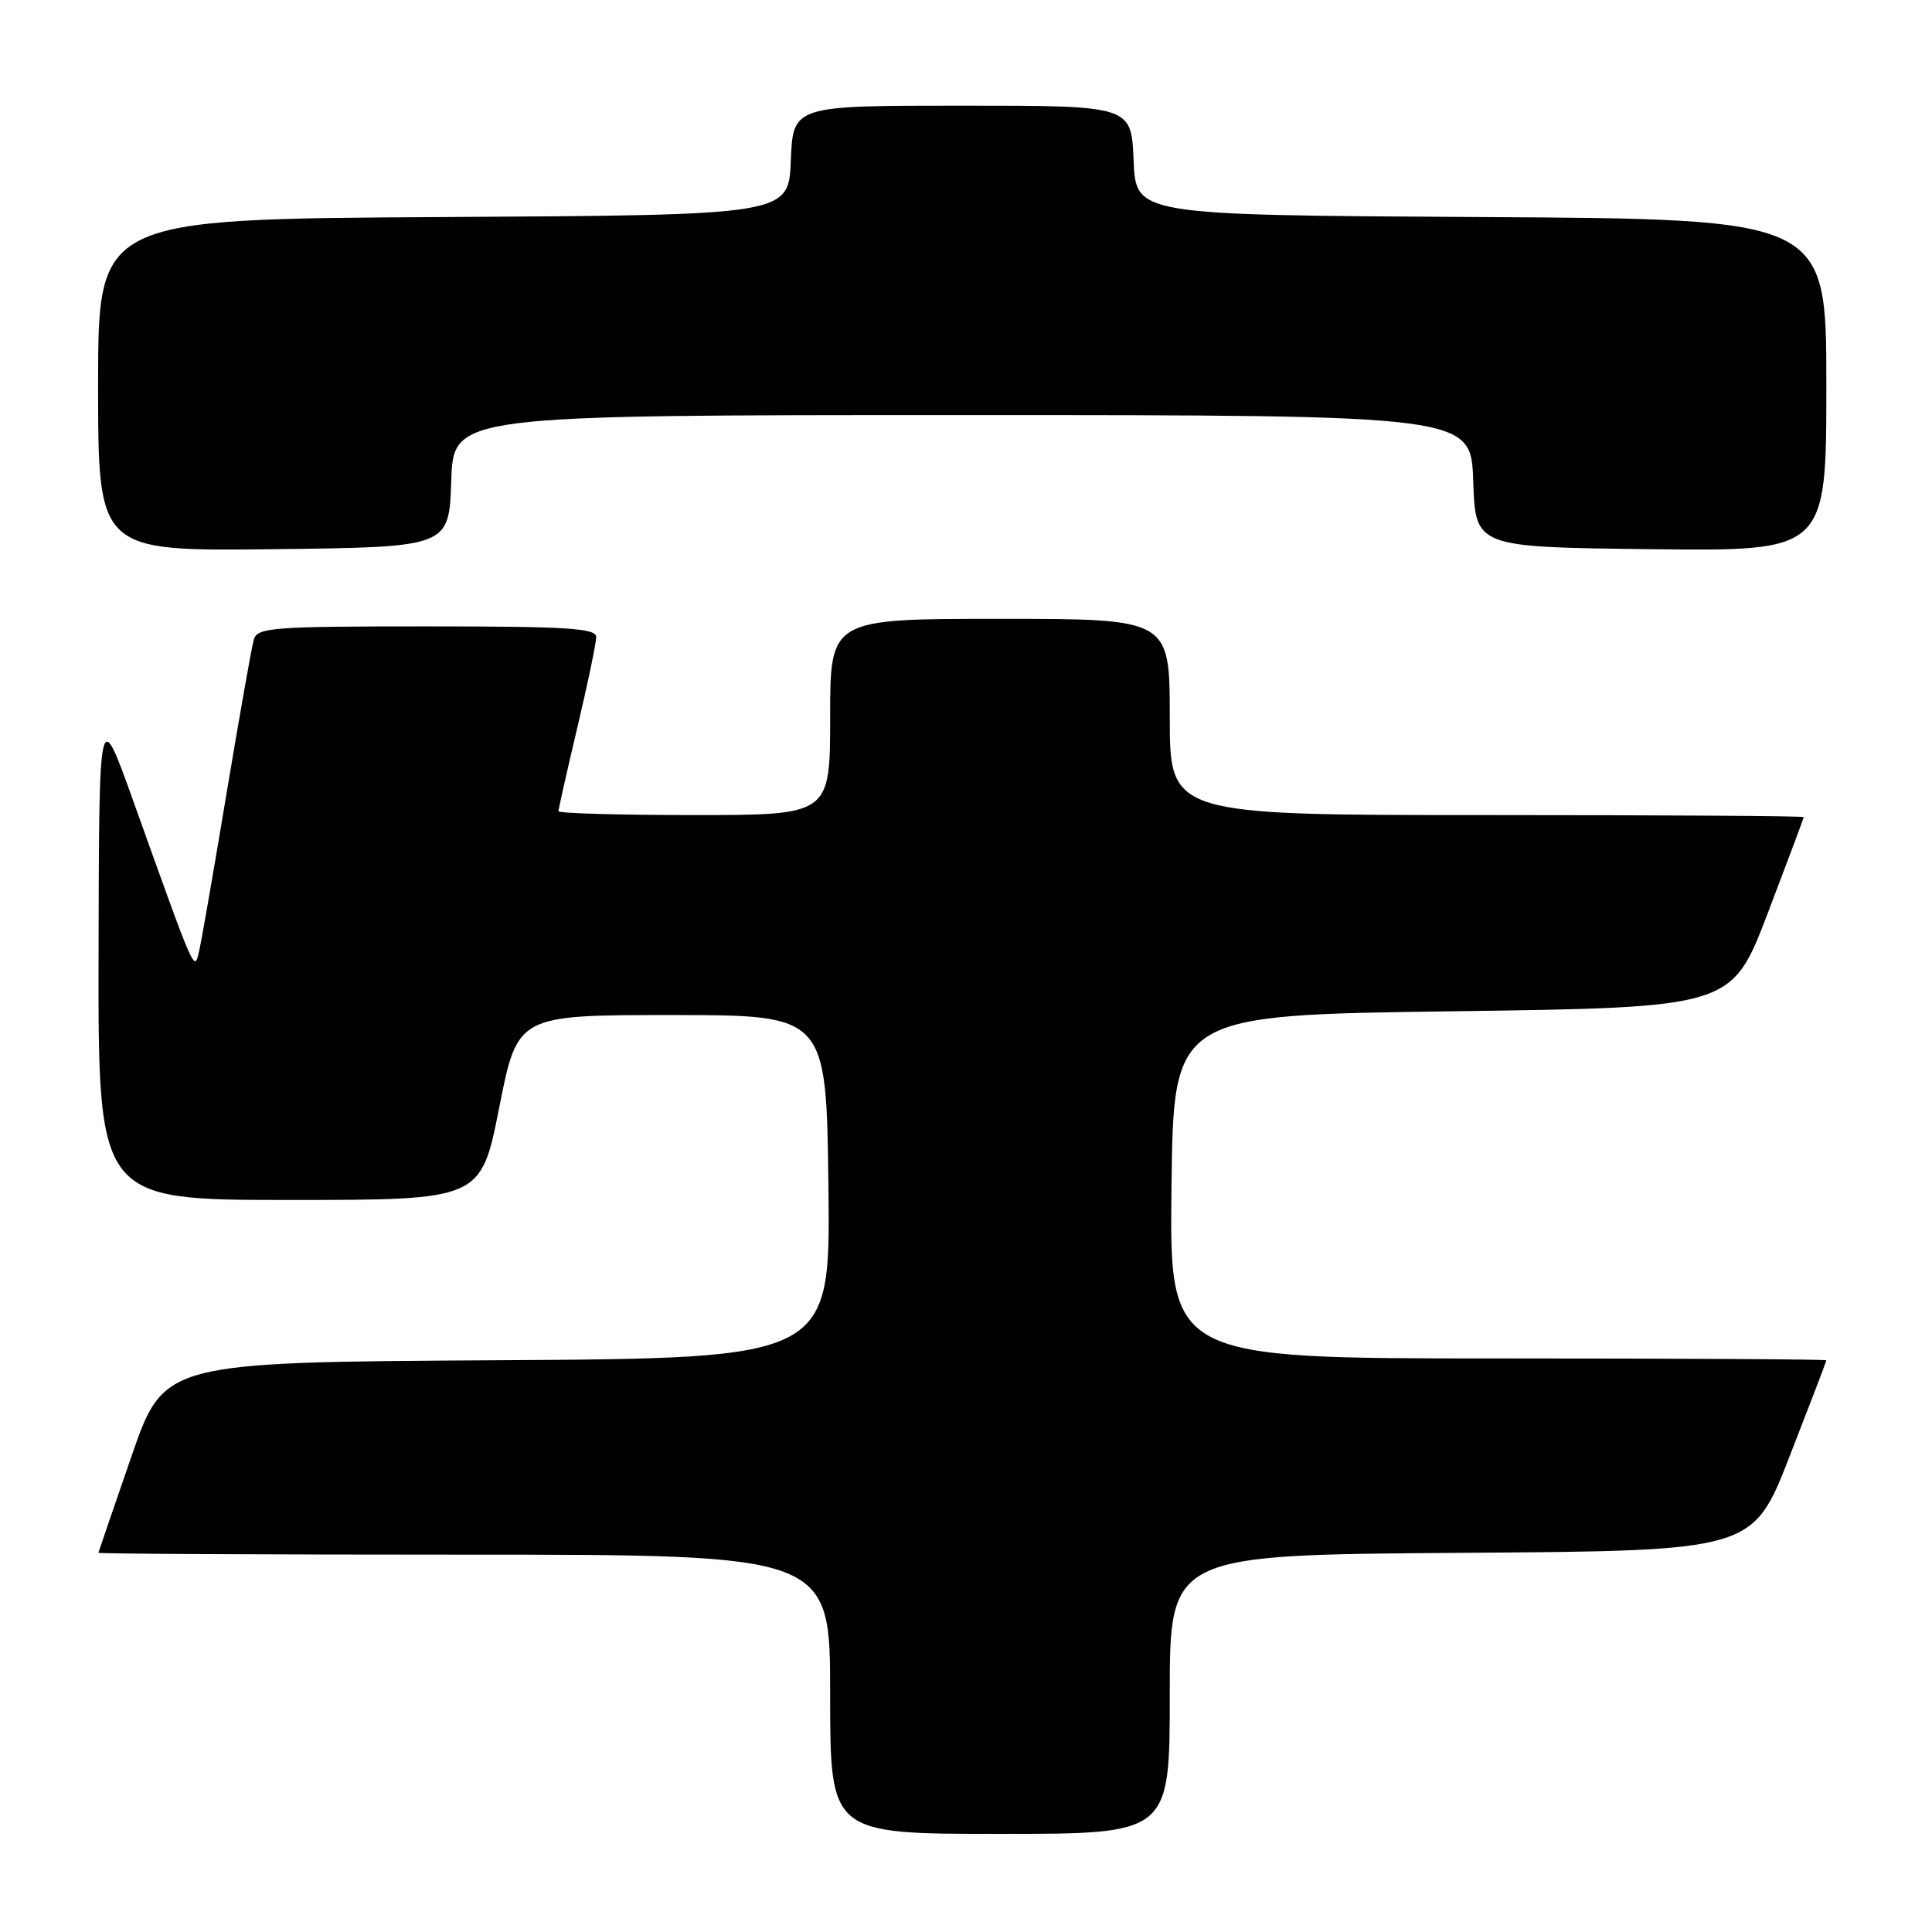 <?xml version="1.0" encoding="UTF-8" standalone="no"?>
<!DOCTYPE svg PUBLIC "-//W3C//DTD SVG 1.1//EN" "http://www.w3.org/Graphics/SVG/1.1/DTD/svg11.dtd" >
<svg xmlns="http://www.w3.org/2000/svg" xmlns:xlink="http://www.w3.org/1999/xlink" version="1.1" viewBox="0 0 256 256">
 <g >
 <path fill="currentColor"
d=" M 155.00 224.51 C 155.00 206.02 155.00 206.02 193.63 205.76 C 232.25 205.50 232.25 205.50 237.12 193.00 C 239.80 186.12 242.00 180.39 242.00 180.25 C 242.00 180.11 222.42 180.00 198.48 180.00 C 154.96 180.00 154.96 180.00 155.23 157.25 C 155.50 134.50 155.50 134.50 192.48 134.00 C 229.46 133.50 229.46 133.50 234.23 121.02 C 236.85 114.15 239.00 108.41 239.00 108.27 C 239.00 108.12 220.10 108.00 197.00 108.00 C 155.00 108.00 155.00 108.00 155.00 95.00 C 155.00 82.00 155.00 82.00 132.50 82.00 C 110.00 82.00 110.00 82.00 110.00 95.00 C 110.00 108.00 110.00 108.00 92.00 108.00 C 82.10 108.00 74.00 107.77 74.00 107.49 C 74.00 107.21 75.12 102.22 76.50 96.40 C 77.88 90.58 79.00 85.19 79.00 84.41 C 79.00 83.24 75.21 83.00 56.57 83.00 C 36.06 83.00 34.09 83.15 33.63 84.75 C 33.35 85.71 31.74 94.83 30.04 105.00 C 28.35 115.17 26.71 124.62 26.39 126.00 C 25.73 128.81 25.99 129.40 17.61 106.00 C 13.13 93.50 13.13 93.50 13.06 126.25 C 13.00 159.00 13.00 159.00 38.37 159.00 C 63.73 159.00 63.73 159.00 66.15 146.75 C 68.57 134.50 68.57 134.50 89.03 134.50 C 109.50 134.50 109.50 134.50 109.77 157.24 C 110.04 179.98 110.04 179.98 65.89 180.24 C 21.73 180.50 21.73 180.50 17.41 193.00 C 15.03 199.88 13.07 205.61 13.04 205.75 C 13.02 205.89 34.83 206.00 61.50 206.00 C 110.00 206.00 110.00 206.00 110.00 224.50 C 110.00 243.00 110.00 243.00 132.50 243.00 C 155.00 243.00 155.00 243.00 155.00 224.51 Z  M 59.79 63.75 C 60.08 55.00 60.08 55.00 127.50 55.00 C 194.92 55.00 194.92 55.00 195.21 63.75 C 195.50 72.50 195.50 72.50 218.75 72.77 C 242.00 73.04 242.00 73.04 242.00 51.03 C 242.00 29.02 242.00 29.02 196.25 28.76 C 150.50 28.50 150.50 28.50 150.21 21.25 C 149.91 14.00 149.91 14.00 127.50 14.00 C 105.09 14.00 105.09 14.00 104.79 21.25 C 104.50 28.50 104.50 28.50 58.75 28.76 C 13.00 29.02 13.00 29.02 13.00 51.03 C 13.00 73.04 13.00 73.04 36.25 72.77 C 59.50 72.50 59.50 72.50 59.79 63.75 Z "/>
</g>
</svg>